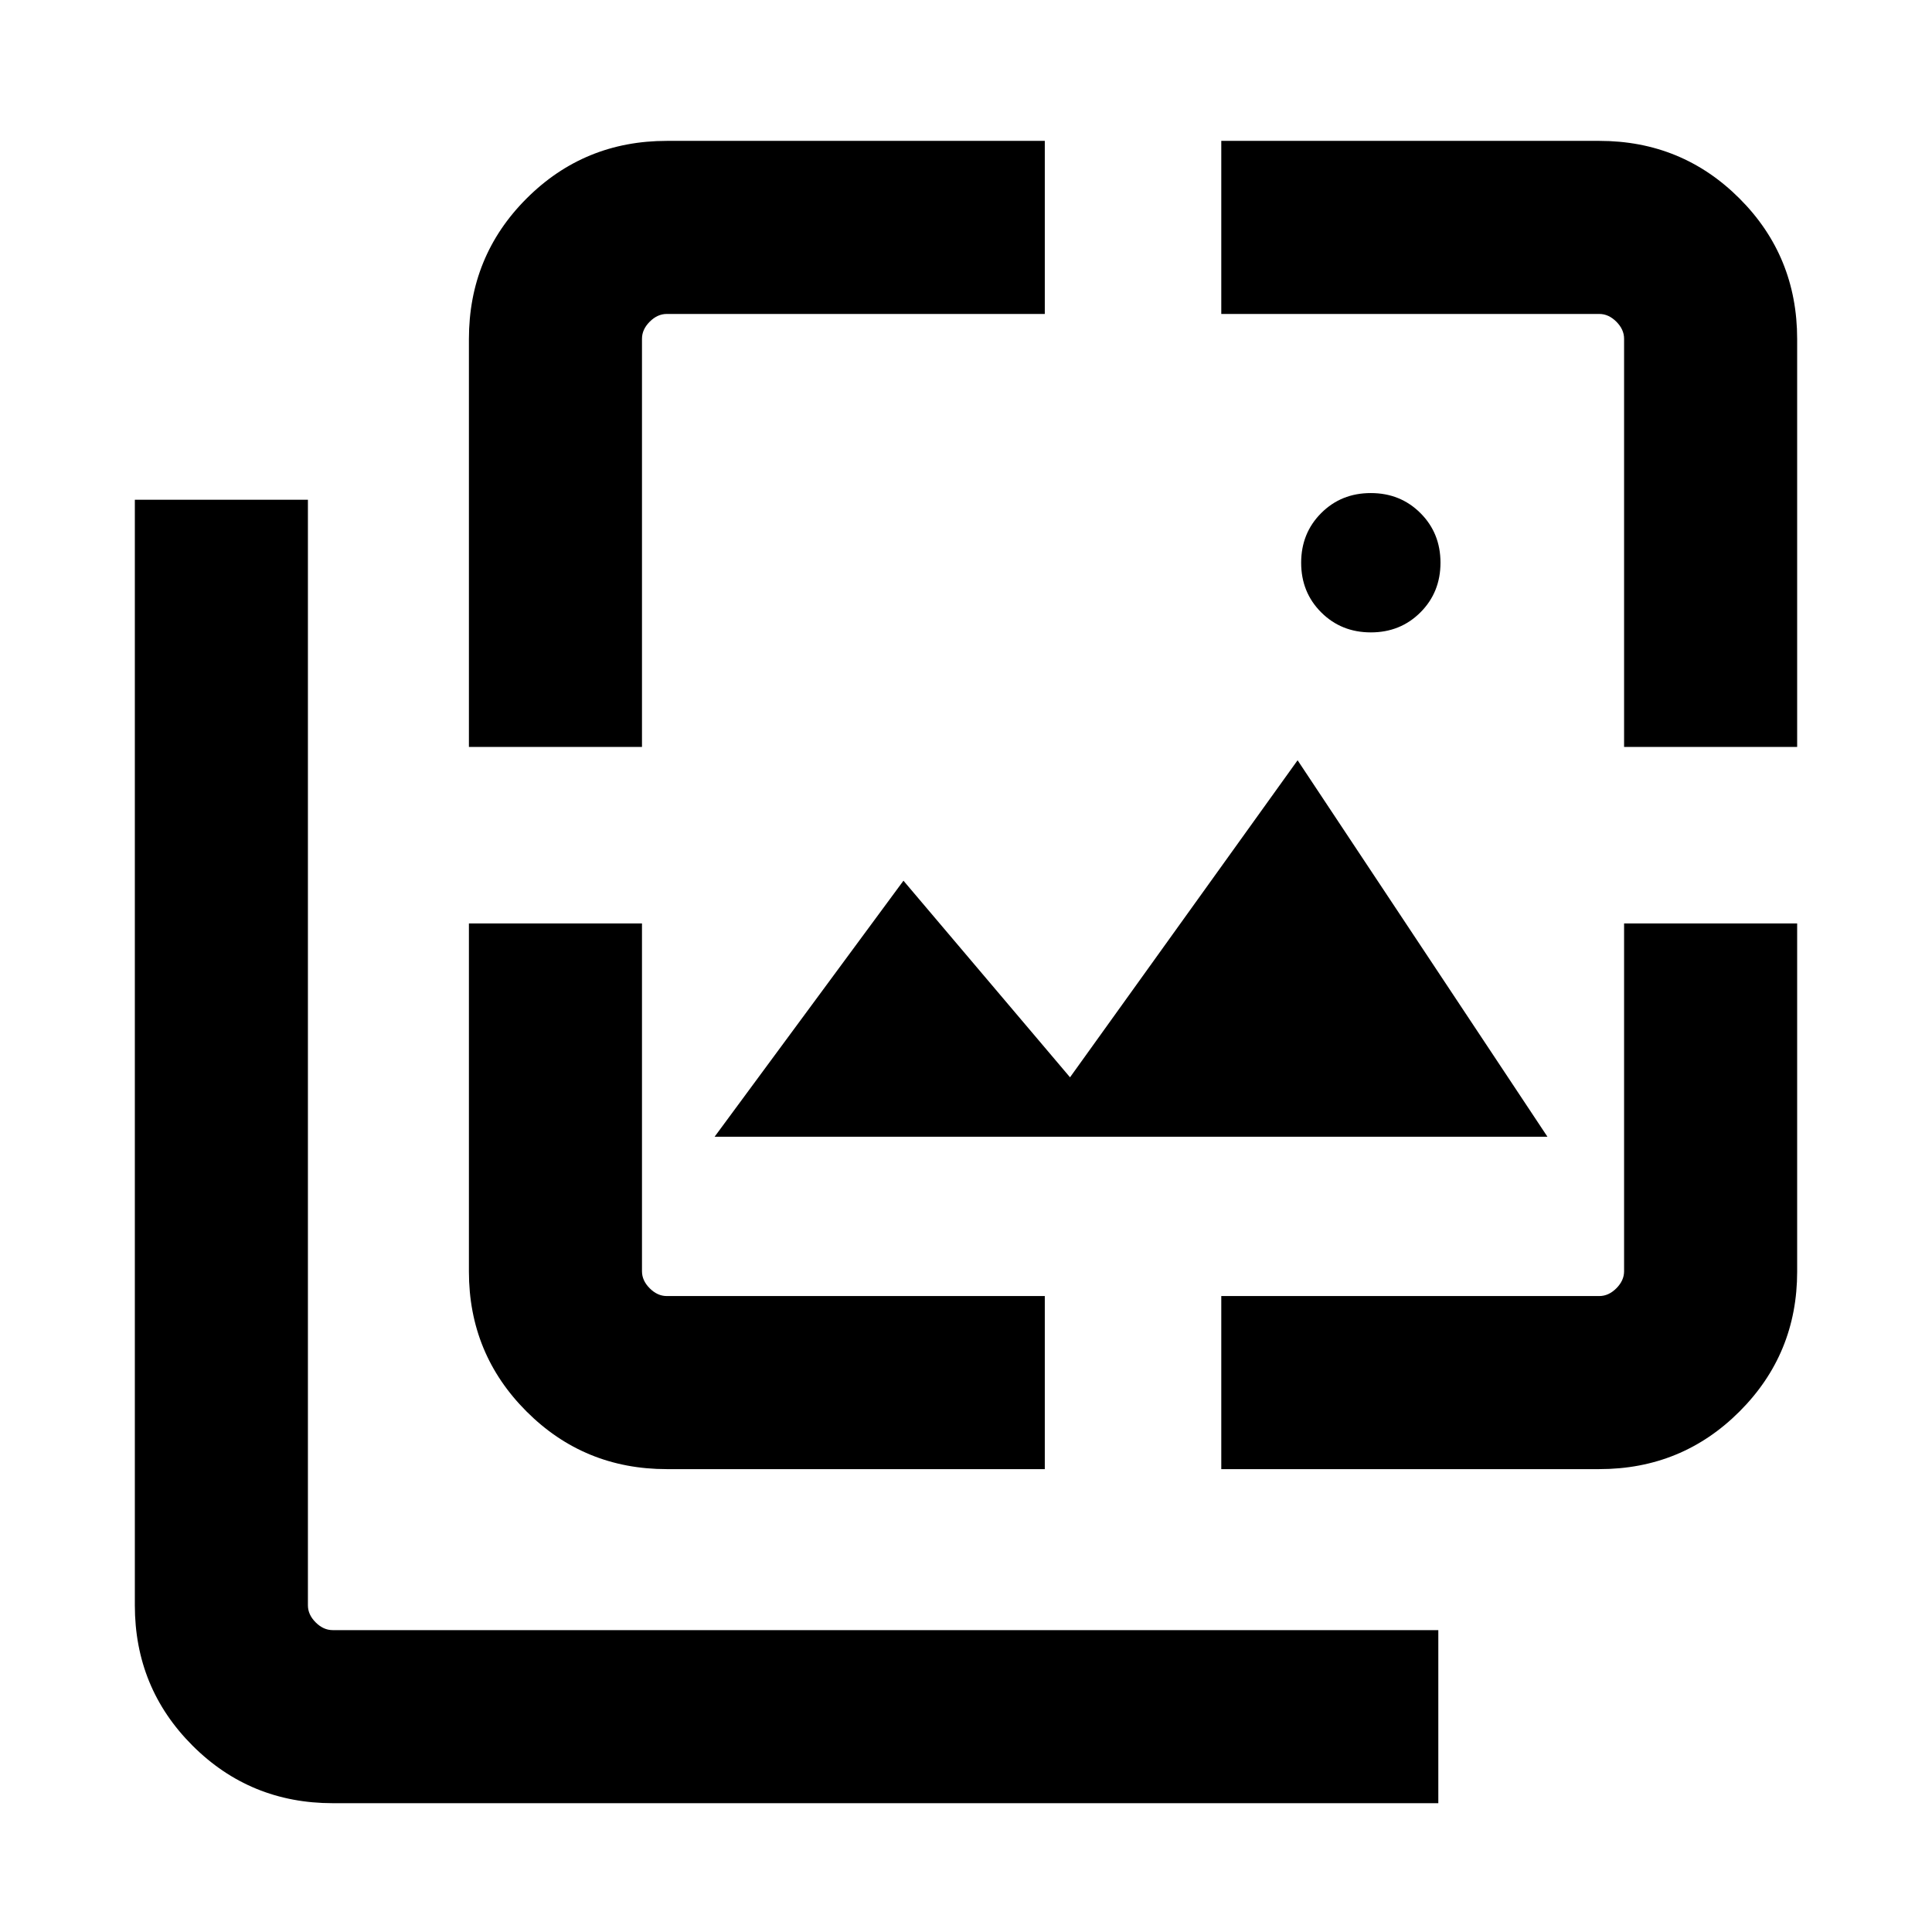 <svg xmlns="http://www.w3.org/2000/svg" height="24" viewBox="0 -960 960 960" width="24"><path d="M681.167-645.769q-14.706 0-24.667-9.948-9.962-9.948-9.962-24.653 0-14.706 9.948-24.667 9.948-9.962 24.654-9.962 14.705 0 24.667 9.948 9.961 9.948 9.961 24.654 0 14.705-9.948 24.667-9.948 9.961-24.653 9.961Zm-326.09 250.615 93.845-127.23 82.769 97.693L644.769-582.23l124.152 187.076H355.077ZM165.369-64.003q-41.092 0-69.73-28.637-28.637-28.638-28.637-69.73v-549.321h85.999v549.381q0 4.616 3.846 8.462 3.847 3.847 8.462 3.847h549.382v85.998H165.369Zm67.632-524.843v-202.661q0-41.217 28.637-69.854 28.637-28.638 69.693-28.638h187.822V-804H331.308q-4.616 0-8.462 3.846-3.847 3.847-3.847 8.463v202.845h-85.998Zm98.33 358.845q-41.056 0-69.693-28.638-28.637-28.637-28.637-69.509v-173.006h85.998v172.845q0 4.616 3.847 8.463 3.846 3.846 8.462 3.846h187.845v85.999H331.331Zm275.515 0V-316h187.845q4.615 0 8.462-3.846 3.846-3.847 3.846-8.463v-172.845h85.999v173.006q0 40.872-28.638 69.509-28.637 28.638-69.692 28.638H606.846Zm200.153-358.845v-202.845q0-4.616-3.846-8.463-3.847-3.846-8.462-3.846H606.846v-85.999h187.822q41.055 0 69.692 28.638 28.638 28.637 28.638 69.854v202.661h-85.999Z"/></svg>